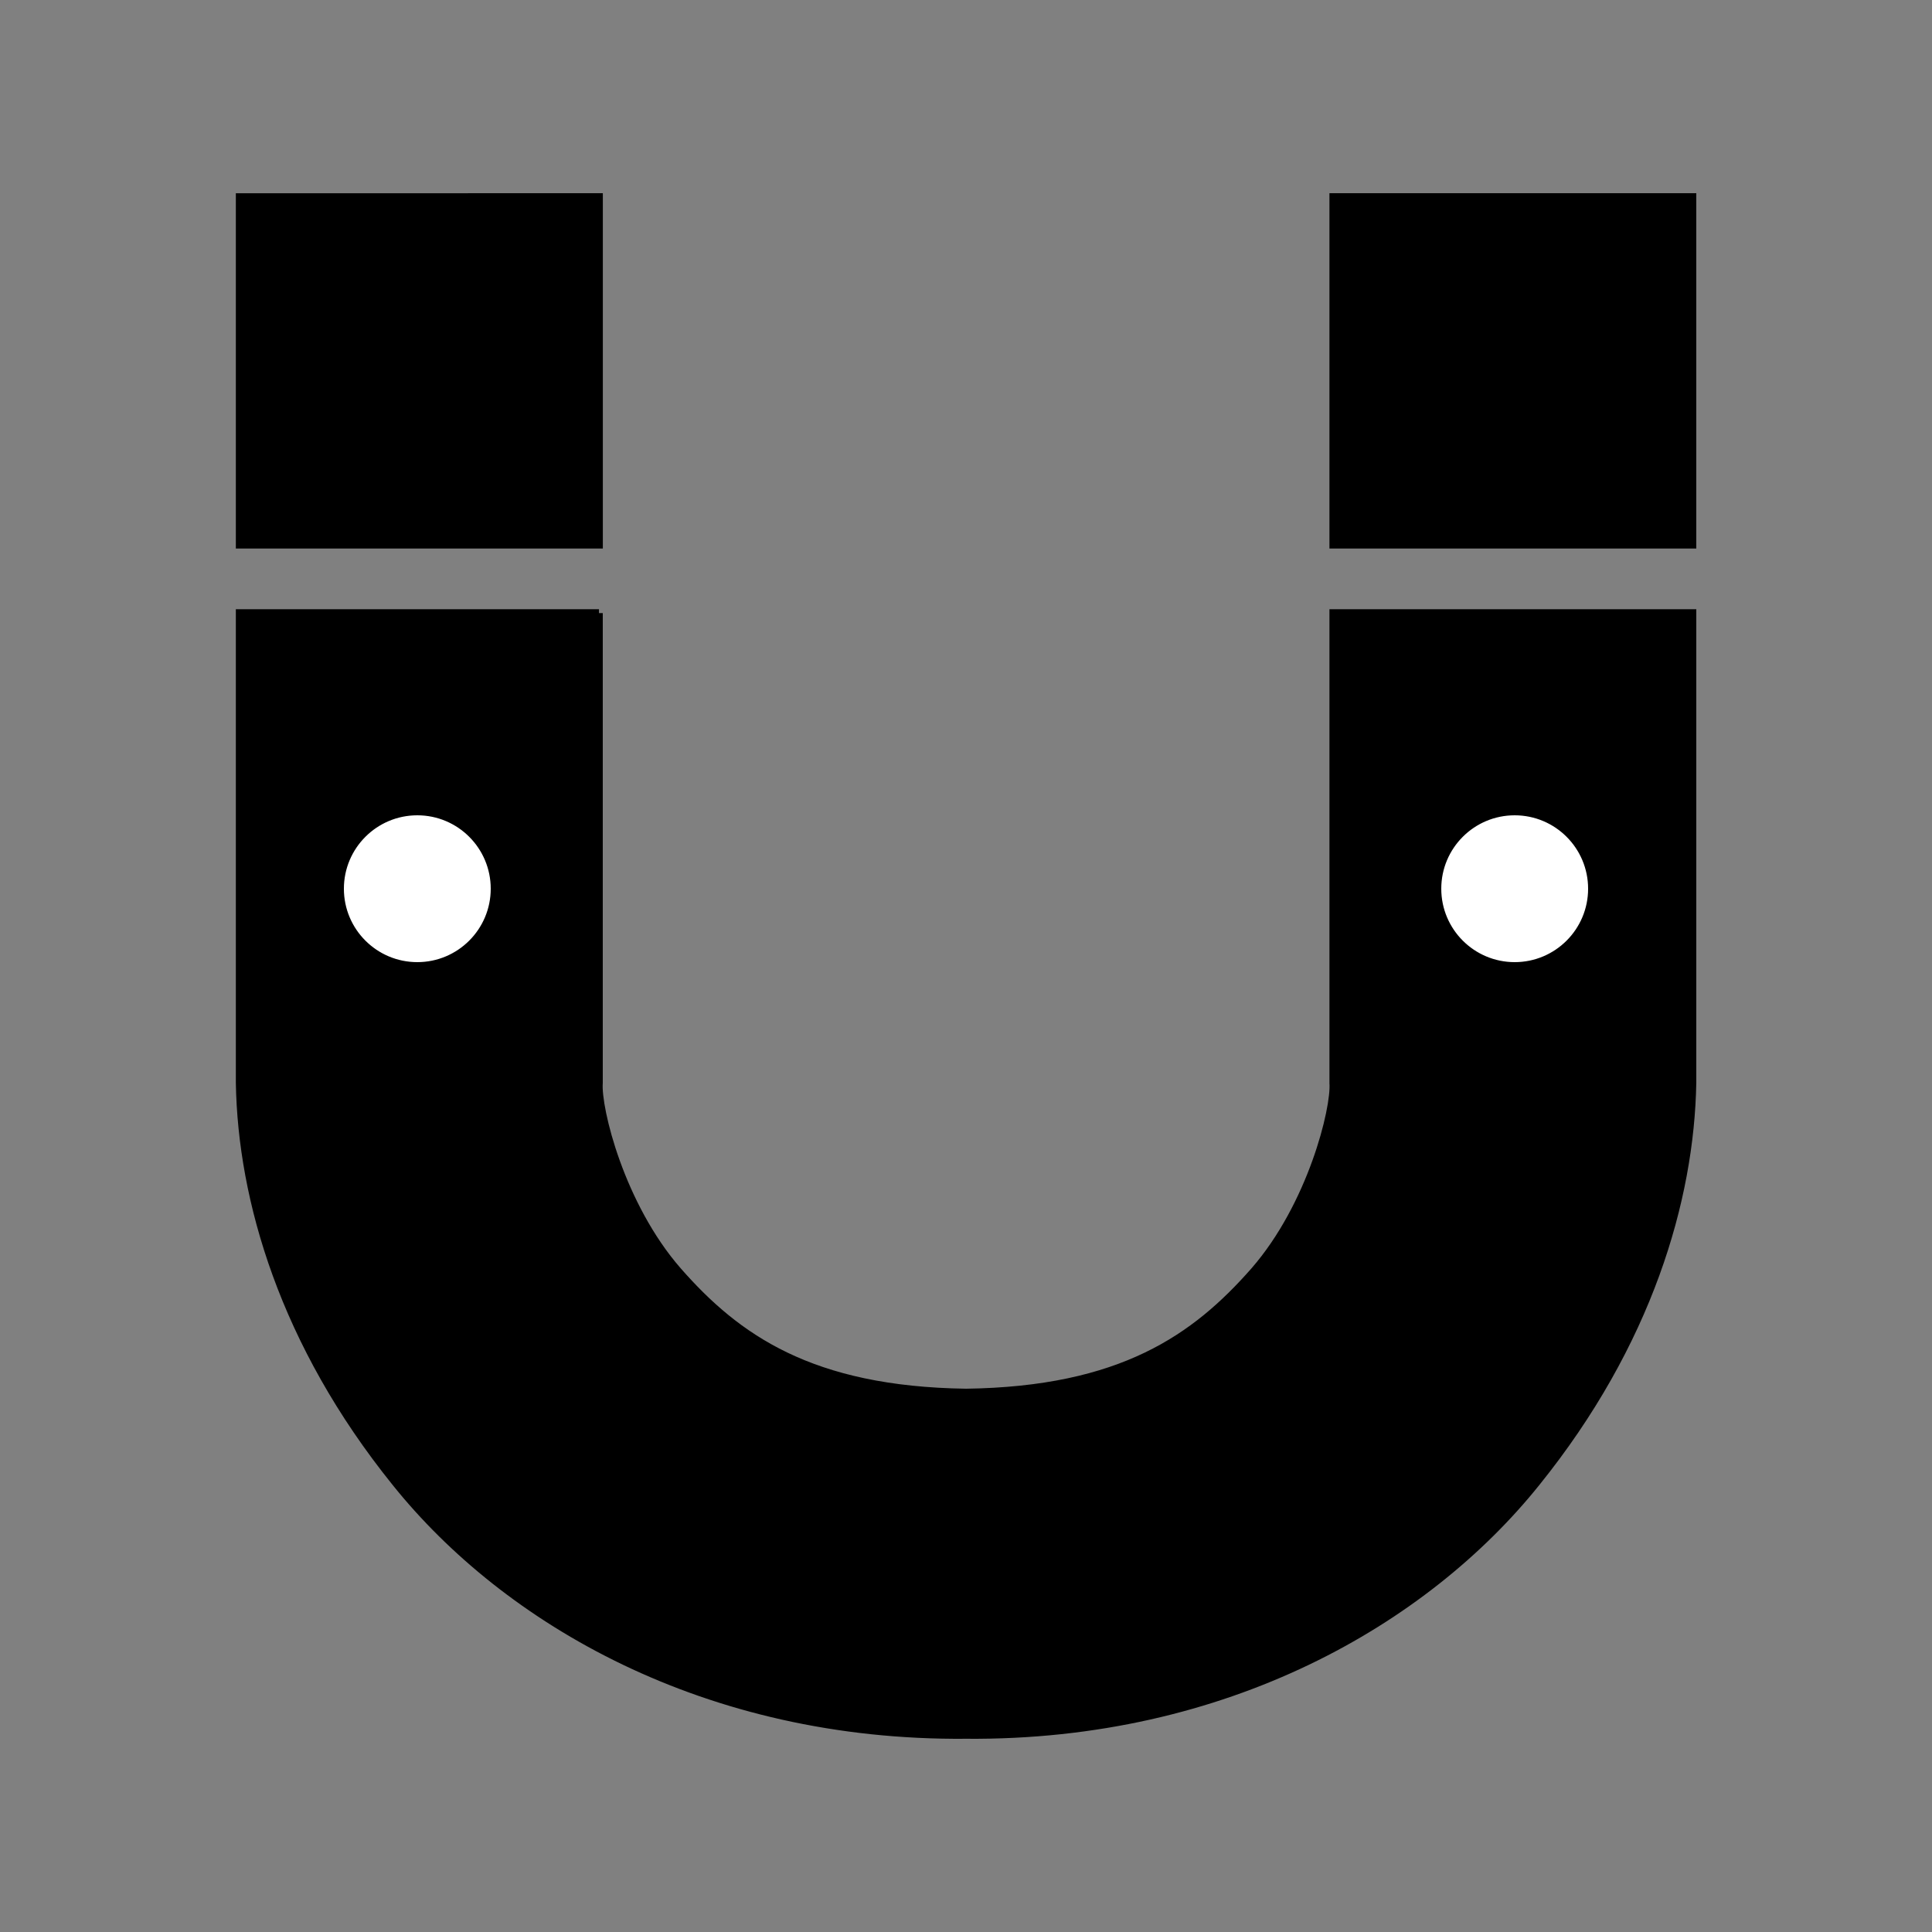 <?xml version="1.0" encoding="utf-8"?>
<svg id="univ" x="0px" y="0px" viewBox="0 0 250 250" style="enable-background:new 0 0 250 250;" xmlns="http://www.w3.org/2000/svg" xml:space="preserve" version="1.1">

<rect x="0" y="0" width="250" height="250" fill="#808080" stroke="none"/>

<style type="text/css">
    #path_icon_u {
        fill: #000;
        stroke: #000;
    }

    #ellipse_left, #ellipse_right {
        fill: #FFFFFF;
        stroke: #000;
    }
</style>

<g>
    <path id="path_icon_u" transform="rotate(180 125 125)" d="m172.493,170.667l46.489,0l0,-60.801c-0.26,-15.105 -5.669,-33.708 -20.187,-51.717c-14.304,-17.832 -40.104,-32.937 -73.785,-32.645c-33.709,-0.283 -59.51,14.822 -73.804,32.645c-14.517,18.009 -19.936,36.621 -20.205,51.726l0,60.792l46.47,0l0,-60.792c-0.251,-3.338 2.816,-15.84 10.214,-24.331c7.612,-8.668 17.175,-15.468 37.306,-15.743c20.122,0.283 29.694,7.074 37.297,15.743c7.417,8.491 10.465,21.002 10.214,24.331l0,60.792l-0.009,0l0,0l-0,0zm46.489,53.824c0,0 0,-20.843 0,-44.97l-46.489,0c0,24.145 0,44.979 0,44.979l46.507,-0.009l-0.019,0zm-187.981,0.009l46.47,0c0,0 0,-20.843 0,-44.979l-46.47,0c0,24.145 0,44.979 0,44.979z"/>
    <ellipse id="ellipse_left" cx="54" cy="115" rx="10" ry="10"/>
    <ellipse id="ellipse_right" cx="196" cy="115" rx="10" ry="10"/>
</g>

</svg>
